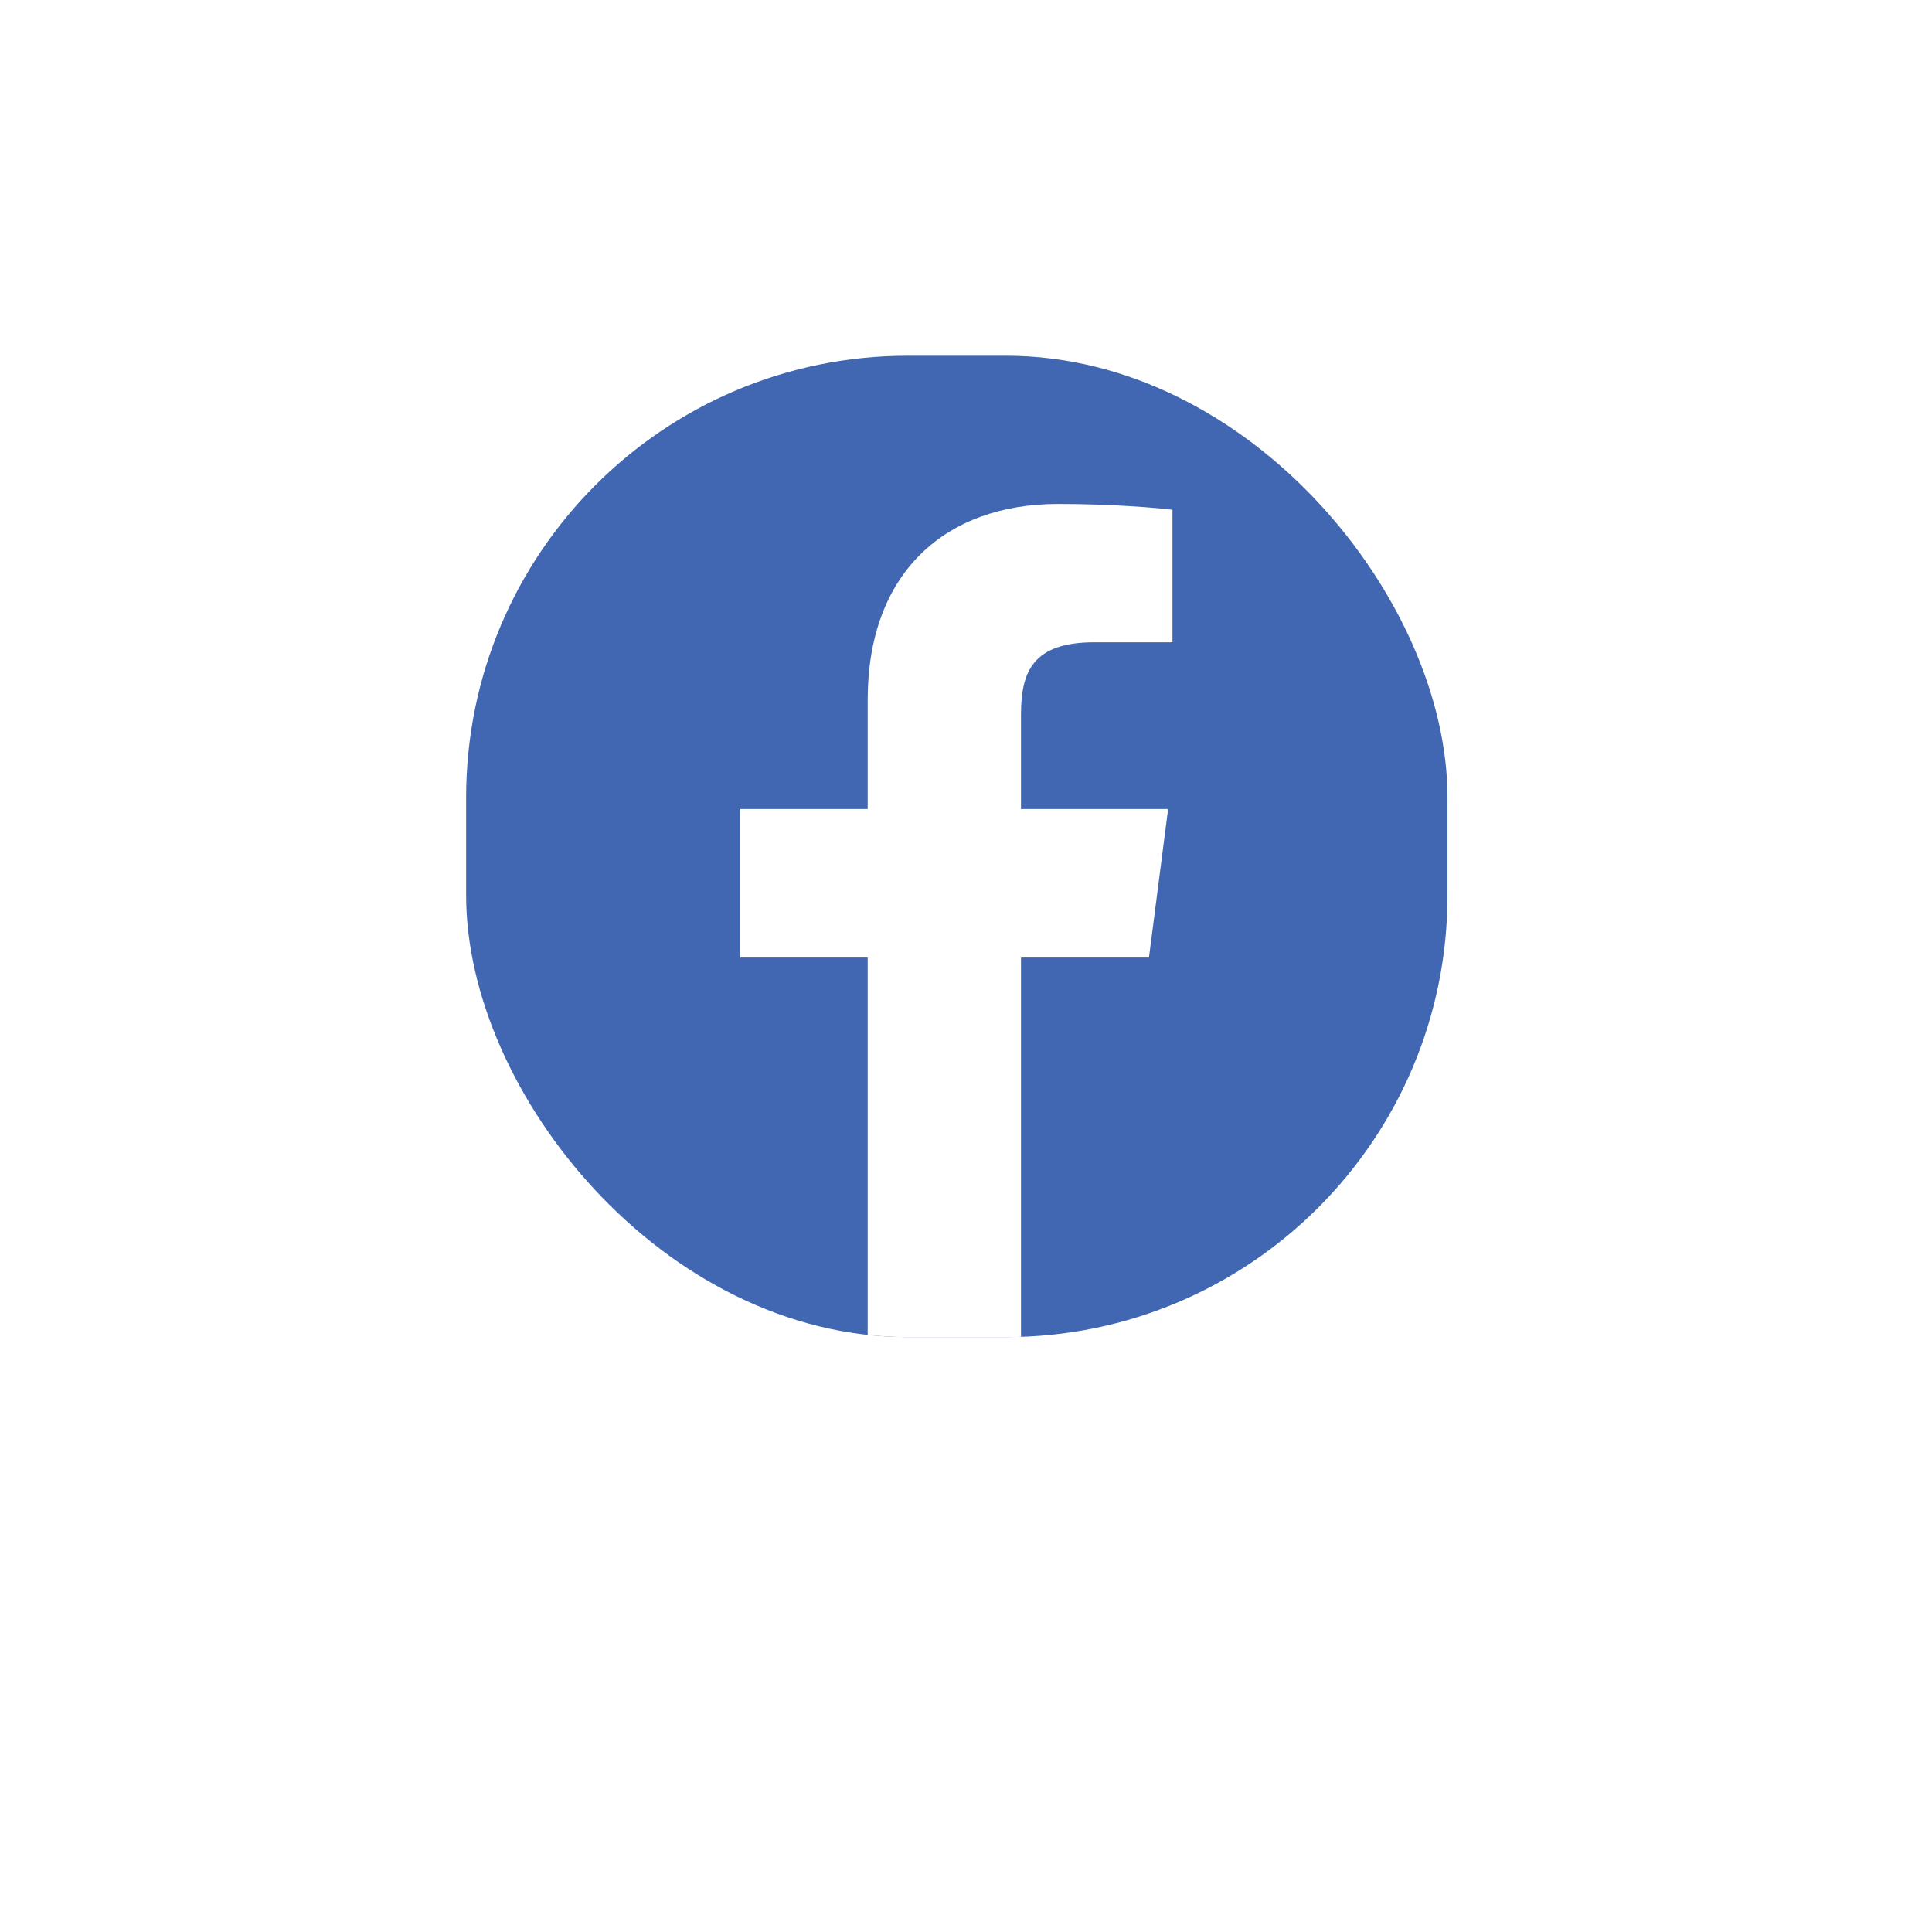 <svg width="70" height="70" viewBox="0 0 70 70" fill="none" xmlns="http://www.w3.org/2000/svg">
<g filter="url(#filter0_d)">
<rect x="8" y="4" width="53.333" height="53.333" rx="8" fill="white"/>
</g>
<g clip-path="url(#clip0)">
<path d="M50.482 12.889H18.85C17.767 12.889 16.889 13.768 16.889 14.851V46.483C16.89 47.567 17.768 48.445 18.852 48.444H50.482C51.566 48.445 52.444 47.566 52.445 46.483C52.445 46.482 52.445 46.482 52.445 46.482V14.85C52.444 13.767 51.566 12.889 50.482 12.889Z" fill="#4267B2"/>
<path d="M36.993 48.444V34.694H41.629L42.323 29.312H36.993V25.885C36.993 24.33 37.425 23.271 39.654 23.271H42.48V18.47C41.988 18.405 40.301 18.259 38.339 18.259C34.242 18.259 31.438 20.759 31.438 25.352V29.312H26.82V34.694H31.438V48.444H36.993Z" fill="white"/>
</g>
<defs>
<filter id="filter0_d" x="0" y="0" width="69.333" height="69.333" filterUnits="userSpaceOnUse" color-interpolation-filters="sRGB">
<feFlood flood-opacity="0" result="BackgroundImageFix"/>
<feColorMatrix in="SourceAlpha" type="matrix" values="0 0 0 0 0 0 0 0 0 0 0 0 0 0 0 0 0 0 127 0"/>
<feOffset dy="4"/>
<feGaussianBlur stdDeviation="4"/>
<feColorMatrix type="matrix" values="0 0 0 0 0 0 0 0 0 0 0 0 0 0 0 0 0 0 0.16 0"/>
<feBlend mode="normal" in2="BackgroundImageFix" result="effect1_dropShadow"/>
<feBlend mode="normal" in="SourceGraphic" in2="effect1_dropShadow" result="shape"/>
</filter>
<clipPath id="clip0">
<rect x="16.889" y="12.889" width="35.556" height="35.556" rx="16" fill="white"/>
</clipPath>
</defs>
</svg>
